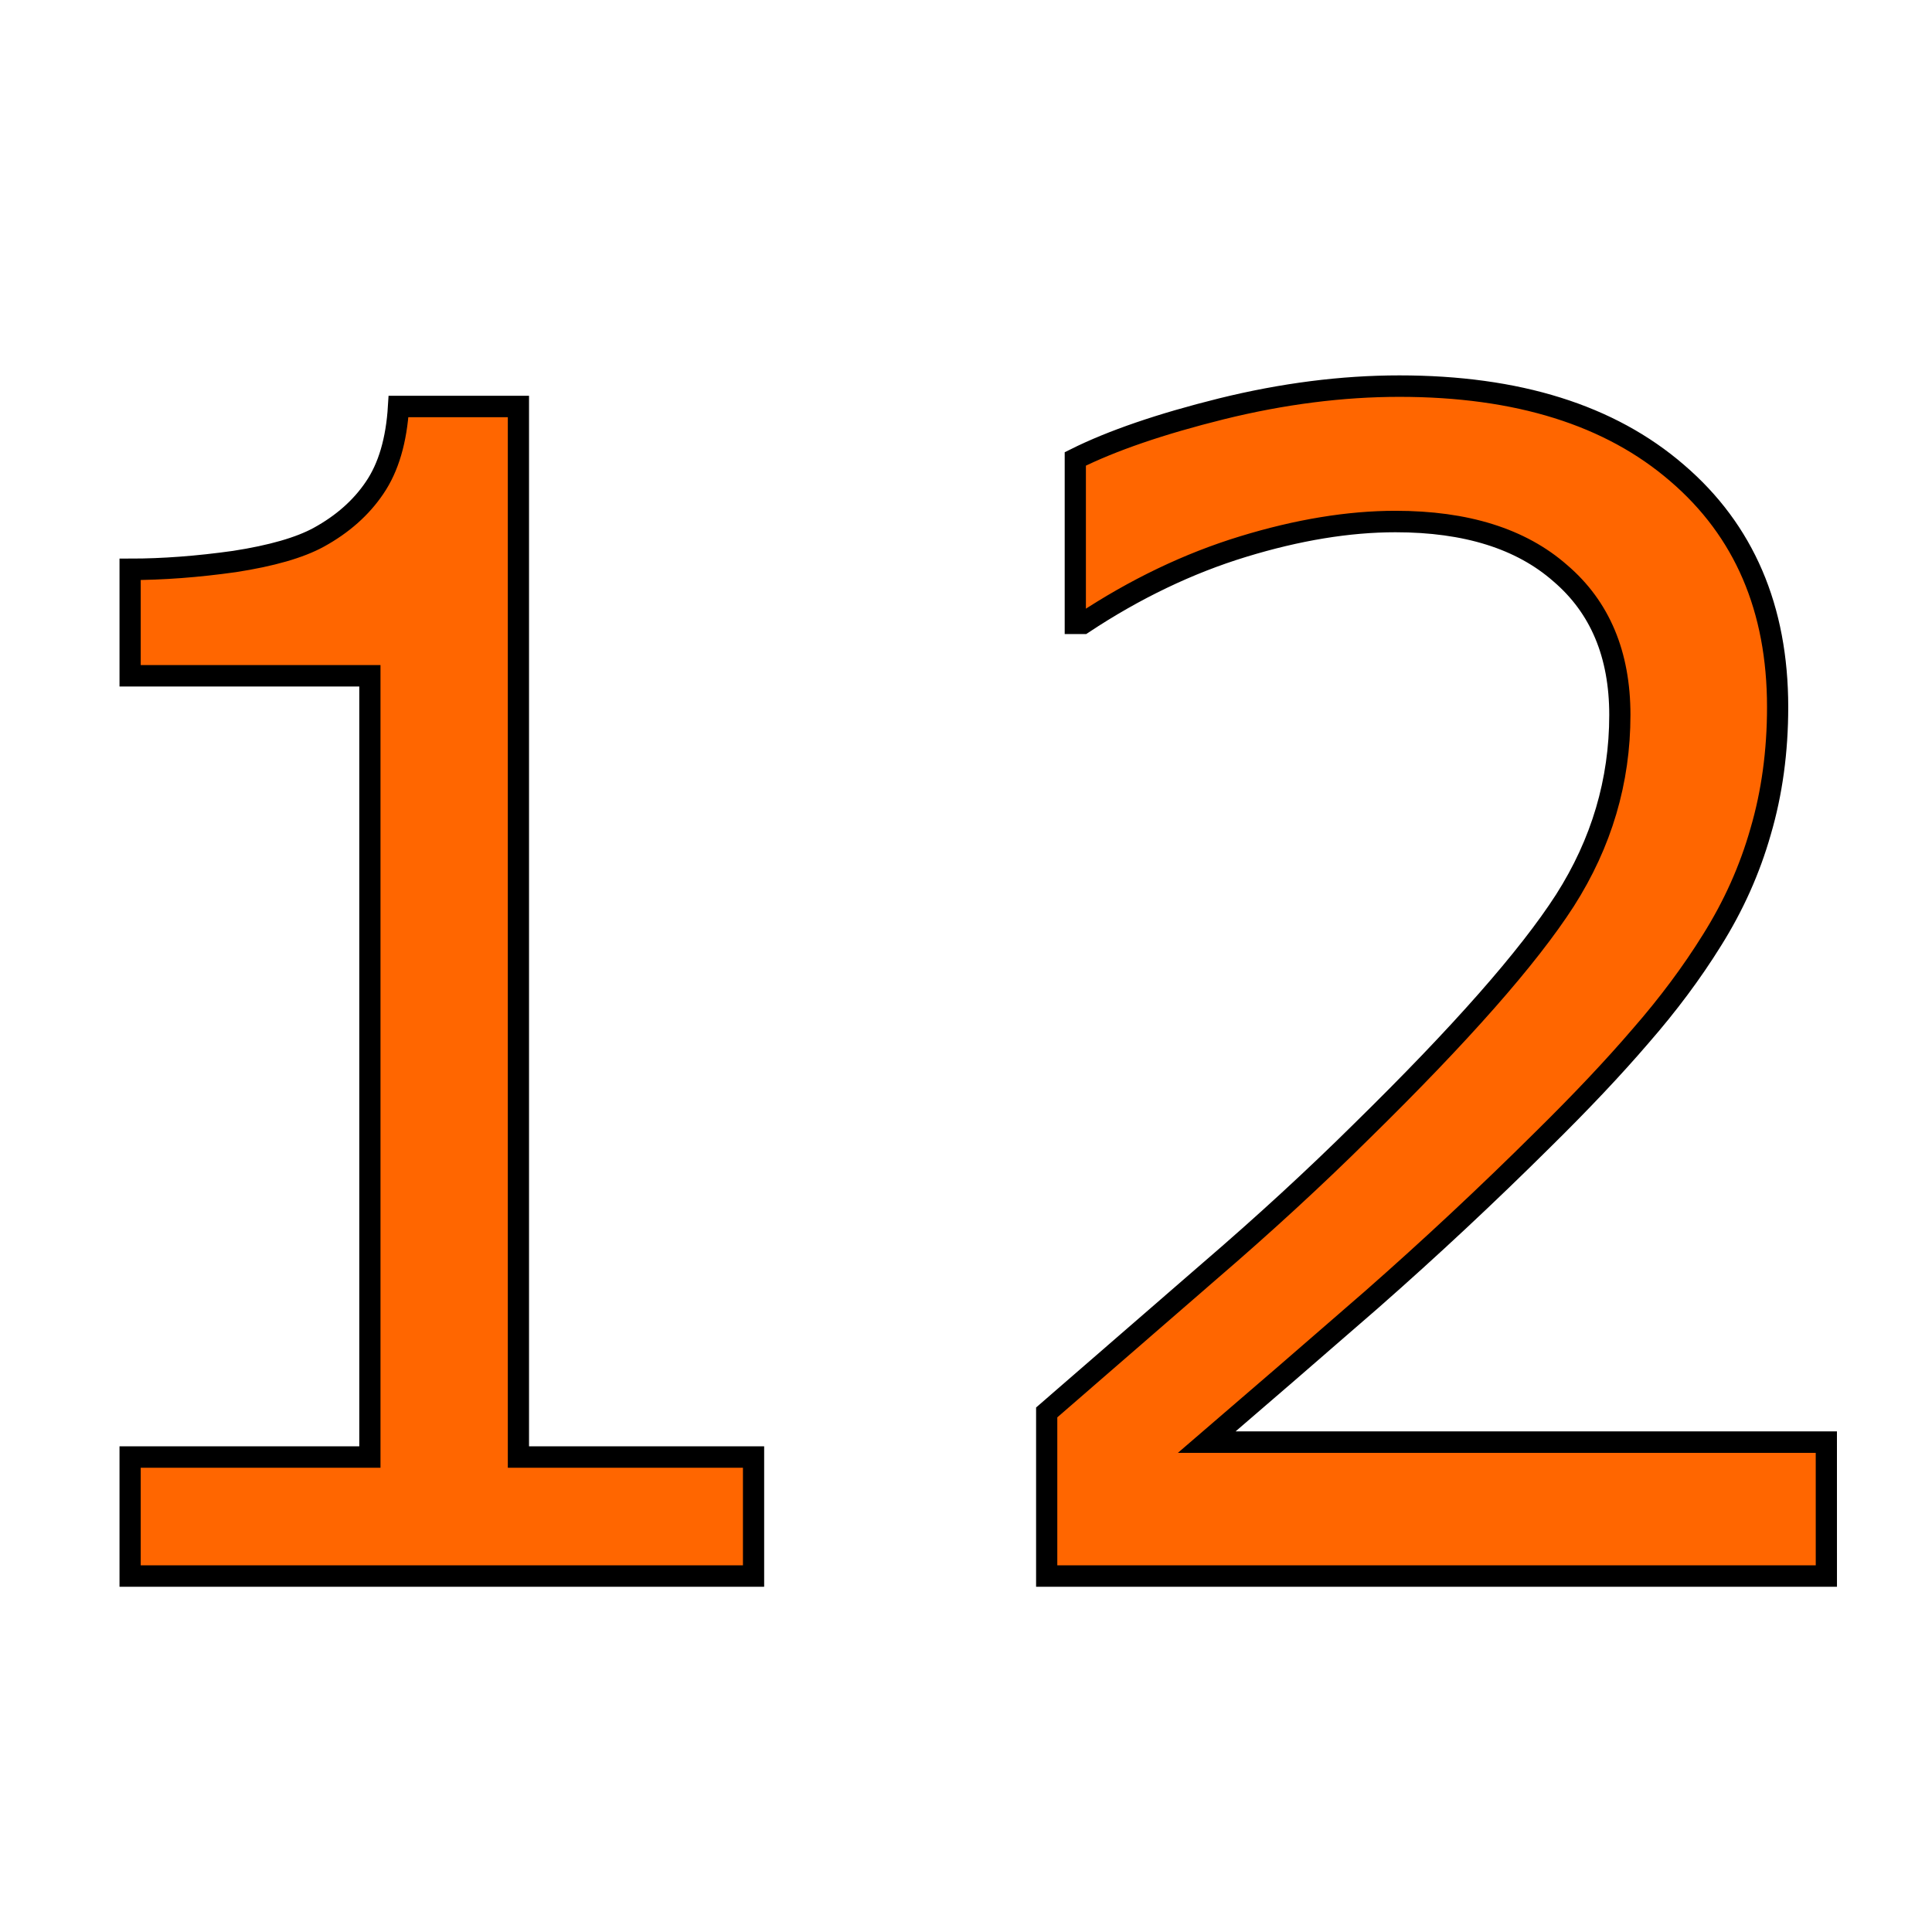 <?xml version="1.0" encoding="UTF-8" standalone="no"?>
<!-- Created with Inkscape (http://www.inkscape.org/) -->

<svg
   width="256"
   height="256"
   viewBox="0 0 67.733 67.733"
   version="1.1"
   id="svg1"
   inkscape:version="1.4 (86a8ad7, 2024-10-11)"
   sodipodi:docname="12.svg"
   inkscape:export-filename="0.png"
   inkscape:export-xdpi="47.393879"
   inkscape:export-ydpi="47.393879"
   xmlns:inkscape="http://www.inkscape.org/namespaces/inkscape"
   xmlns:sodipodi="http://sodipodi.sourceforge.net/DTD/sodipodi-0.dtd"
   xmlns="http://www.w3.org/2000/svg"
   xmlns:svg="http://www.w3.org/2000/svg">
  <defs
     id="defs1" />
  <sodipodi:namedview
     id="namedview1"
     pagecolor="#ffffff"
     bordercolor="#000000"
     borderopacity="0.25"
     inkscape:showpageshadow="2"
     inkscape:pageopacity="0.0"
     inkscape:pagecheckerboard="0"
     inkscape:deskcolor="#d1d1d1"
     inkscape:document-units="mm"
     inkscape:zoom="0.68862935"
     inkscape:cx="411.68736"
     inkscape:cy="506.80384"
     inkscape:window-width="1718"
     inkscape:window-height="1368"
     inkscape:window-x="1682"
     inkscape:window-y="0"
     inkscape:window-maximized="0"
     inkscape:current-layer="layer1"
     inkscape:export-bgcolor="#ffffff00" />
  <g
     inkscape:label="Layer 1"
     inkscape:groupmode="layer"
     id="layer1">
    <path
       d="M 26.578,54.924 H 4.589 V 50.777 H 13.046 V 23.551 H 4.589 v -3.71 q 1.719,0 3.683,-0.273 1.964,-0.3 2.974,-0.846 1.255,-0.682 1.964,-1.719 0.737,-1.064 0.846,-2.837 h 4.229 v 36.611 h 8.293 z m 37.838,0 H 36.917 V 49.222 q 2.864,-2.455 5.729,-4.911 2.892,-2.455 5.374,-4.883 5.238,-5.074 7.175,-8.048 1.937,-3.001 1.937,-6.466 0,-3.165 -2.101,-4.938 -2.073,-1.801 -5.811,-1.801 -2.483,0 -5.374,0.873 -2.892,0.873 -5.647,2.674 h -0.273 v -5.729 q 1.937,-0.955 5.156,-1.746 3.246,-0.791 6.275,-0.791 6.247,0 9.794,3.028 3.546,3.001 3.546,8.157 0,2.319 -0.6,4.338 -0.573,1.991 -1.719,3.792 -1.064,1.691 -2.51,3.328 -1.419,1.637 -3.465,3.628 -2.919,2.864 -6.029,5.565 -3.11,2.674 -5.811,4.965 h 21.852 z"
       id="text5"
       style="font-size:55.871px;fill:#ff6600;stroke:#000000;stroke-width:0.748"
       transform="scale(0.994,1.006)"
       aria-label="12" />
  </g>
</svg>
